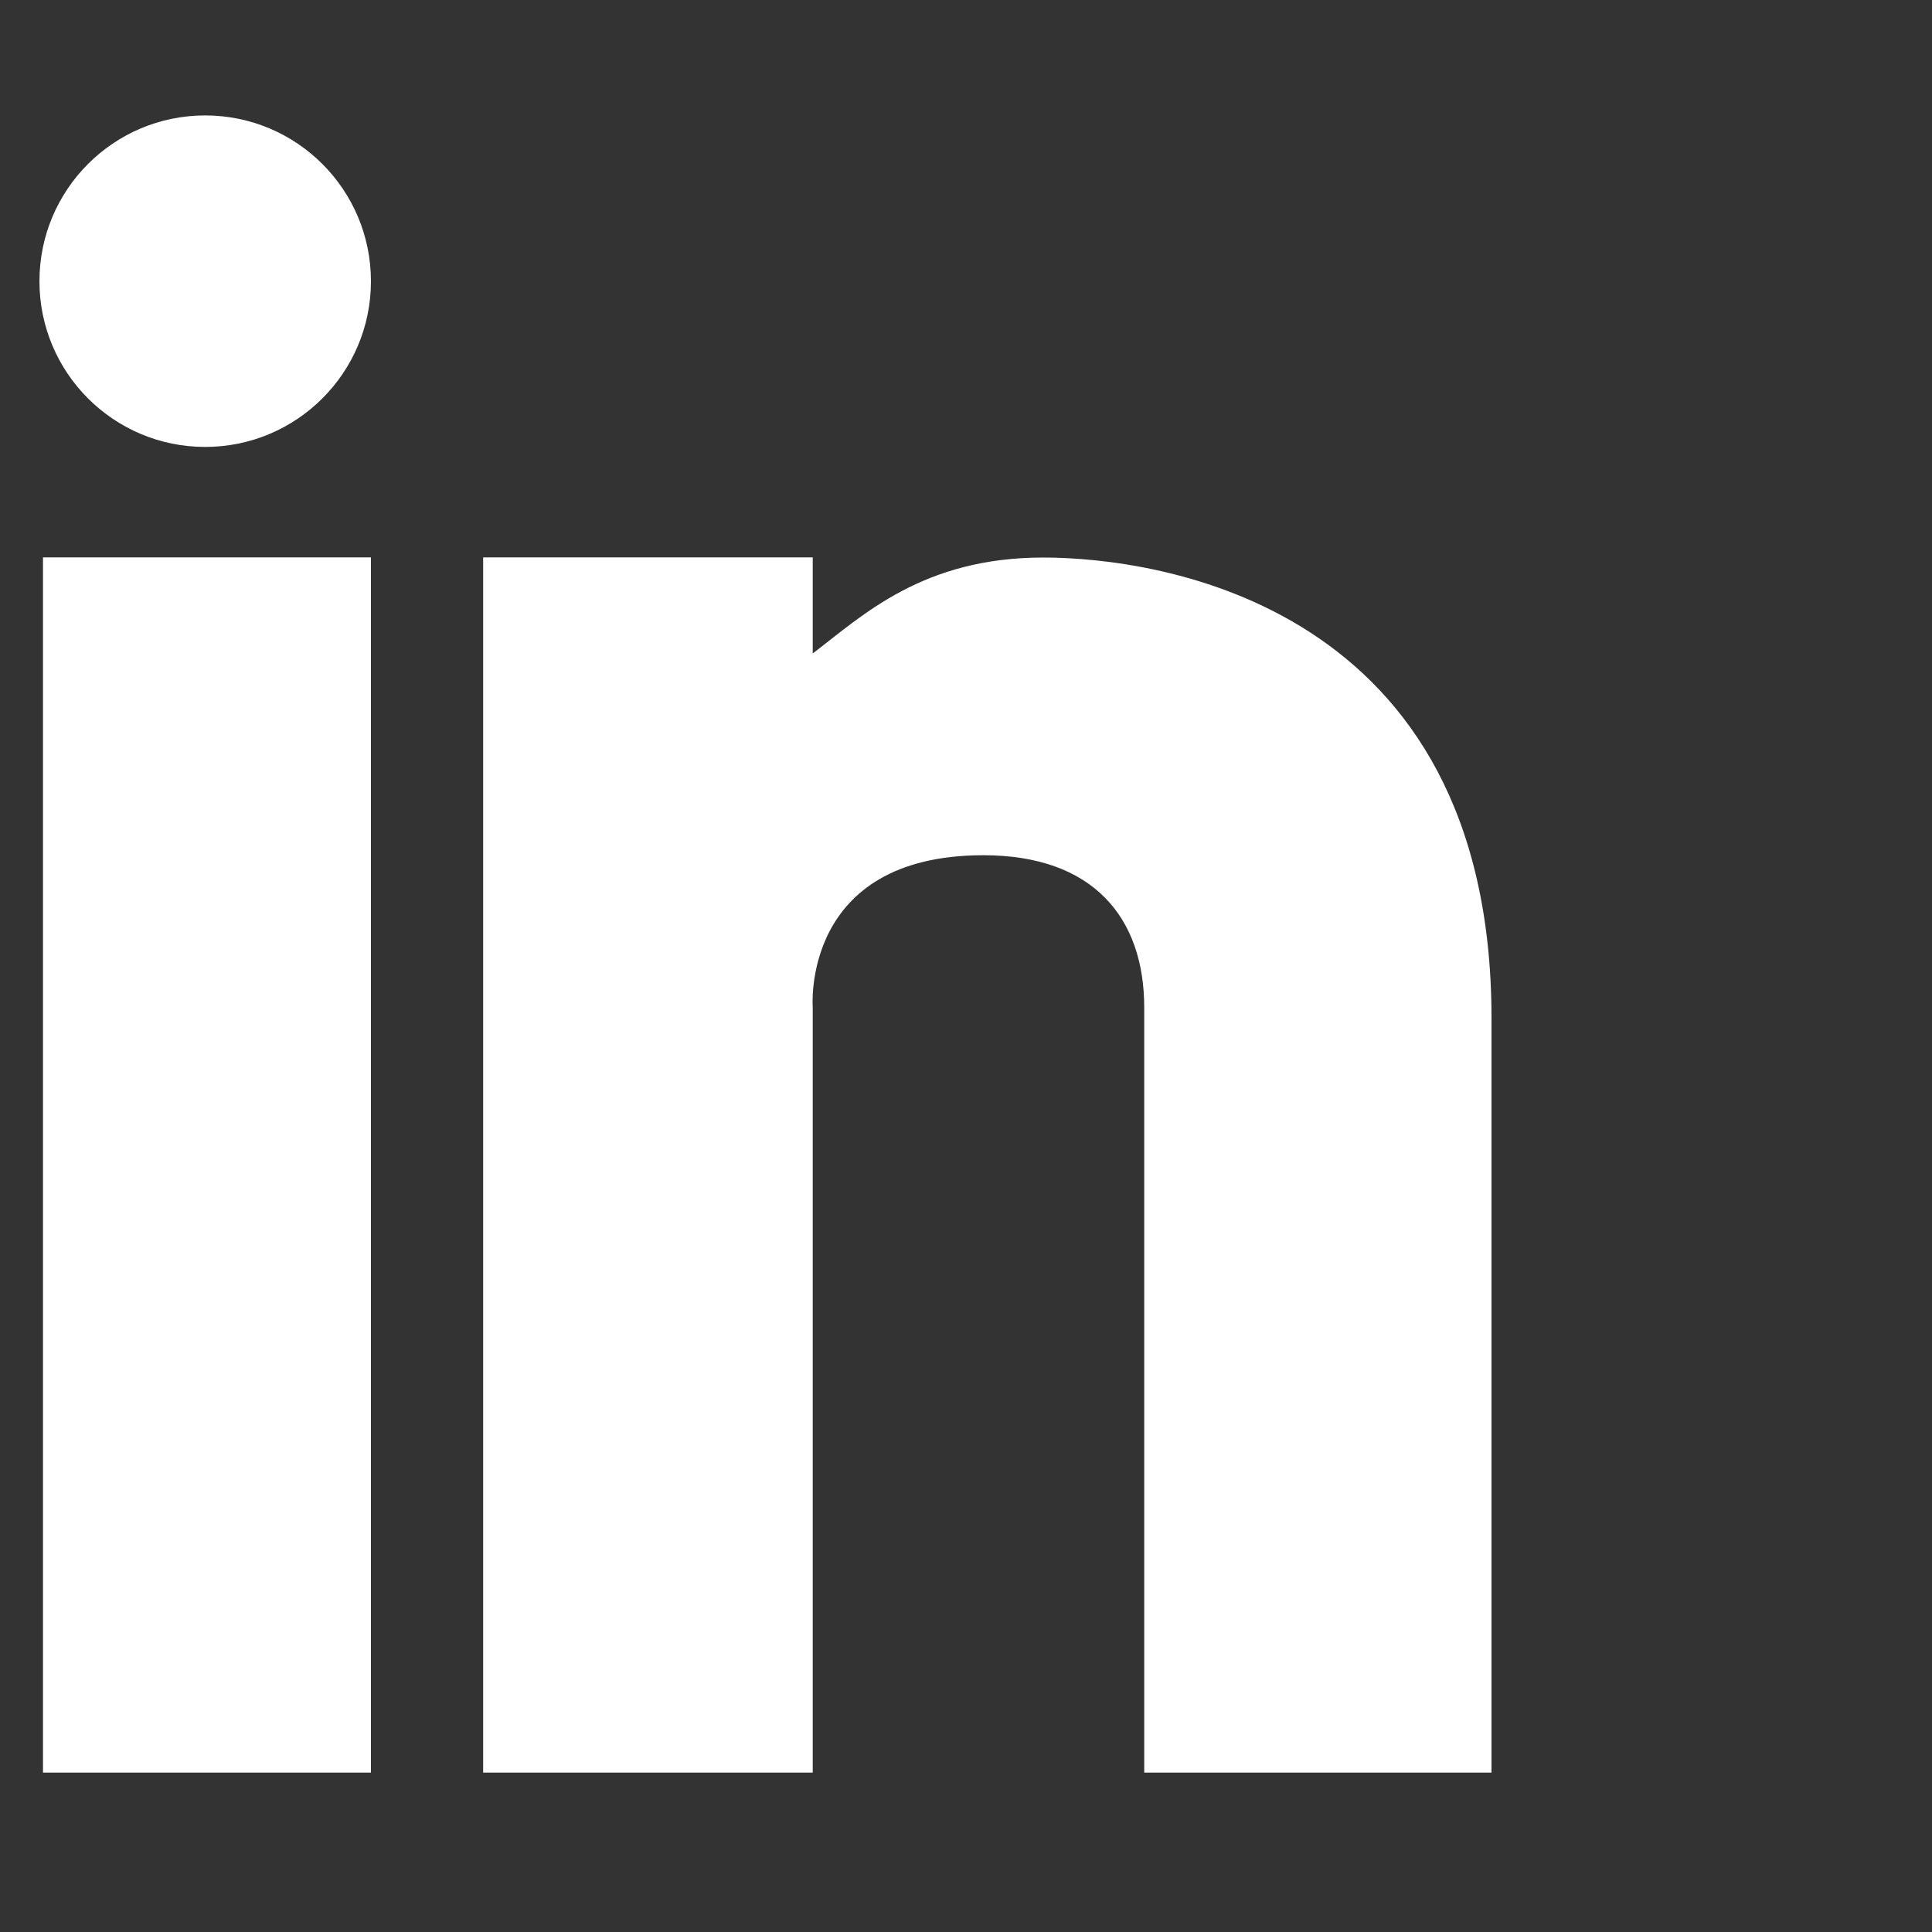 <svg width="12" height="12" viewBox="0 0 12 12" fill="none" xmlns="http://www.w3.org/2000/svg">
<rect x="0" y="0" width="12" height="12" fill="#333333" stroke="none"/>
<g clip-path="url(#clip0_5_4174)">
<path d="M0.267 3.462V11.01H2.304V3.462H0.267ZM6.48 3.463C7.192 3.463 9.264 3.751 9.264 6.325V11.01H7.107V6.258C7.107 5.701 6.791 5.312 6.108 5.312C4.973 5.312 5.048 6.258 5.048 6.258V11.01H3.001V3.462H5.048V4.059C5.363 3.818 5.734 3.463 6.48 3.463ZM0.245 1.747C0.245 1.178 0.706 0.717 1.274 0.717C1.843 0.717 2.304 1.178 2.304 1.747C2.304 2.315 1.843 2.776 1.274 2.776C0.706 2.776 0.245 2.315 0.245 1.747Z" fill="white"/>
</g>
<defs>
<clipPath id="clip0_5_4174">
<rect width="11" height="11" fill="white" transform="matrix(1 0 0 -1 0.234 11.031)"/>
</clipPath>
</defs>
</svg>
